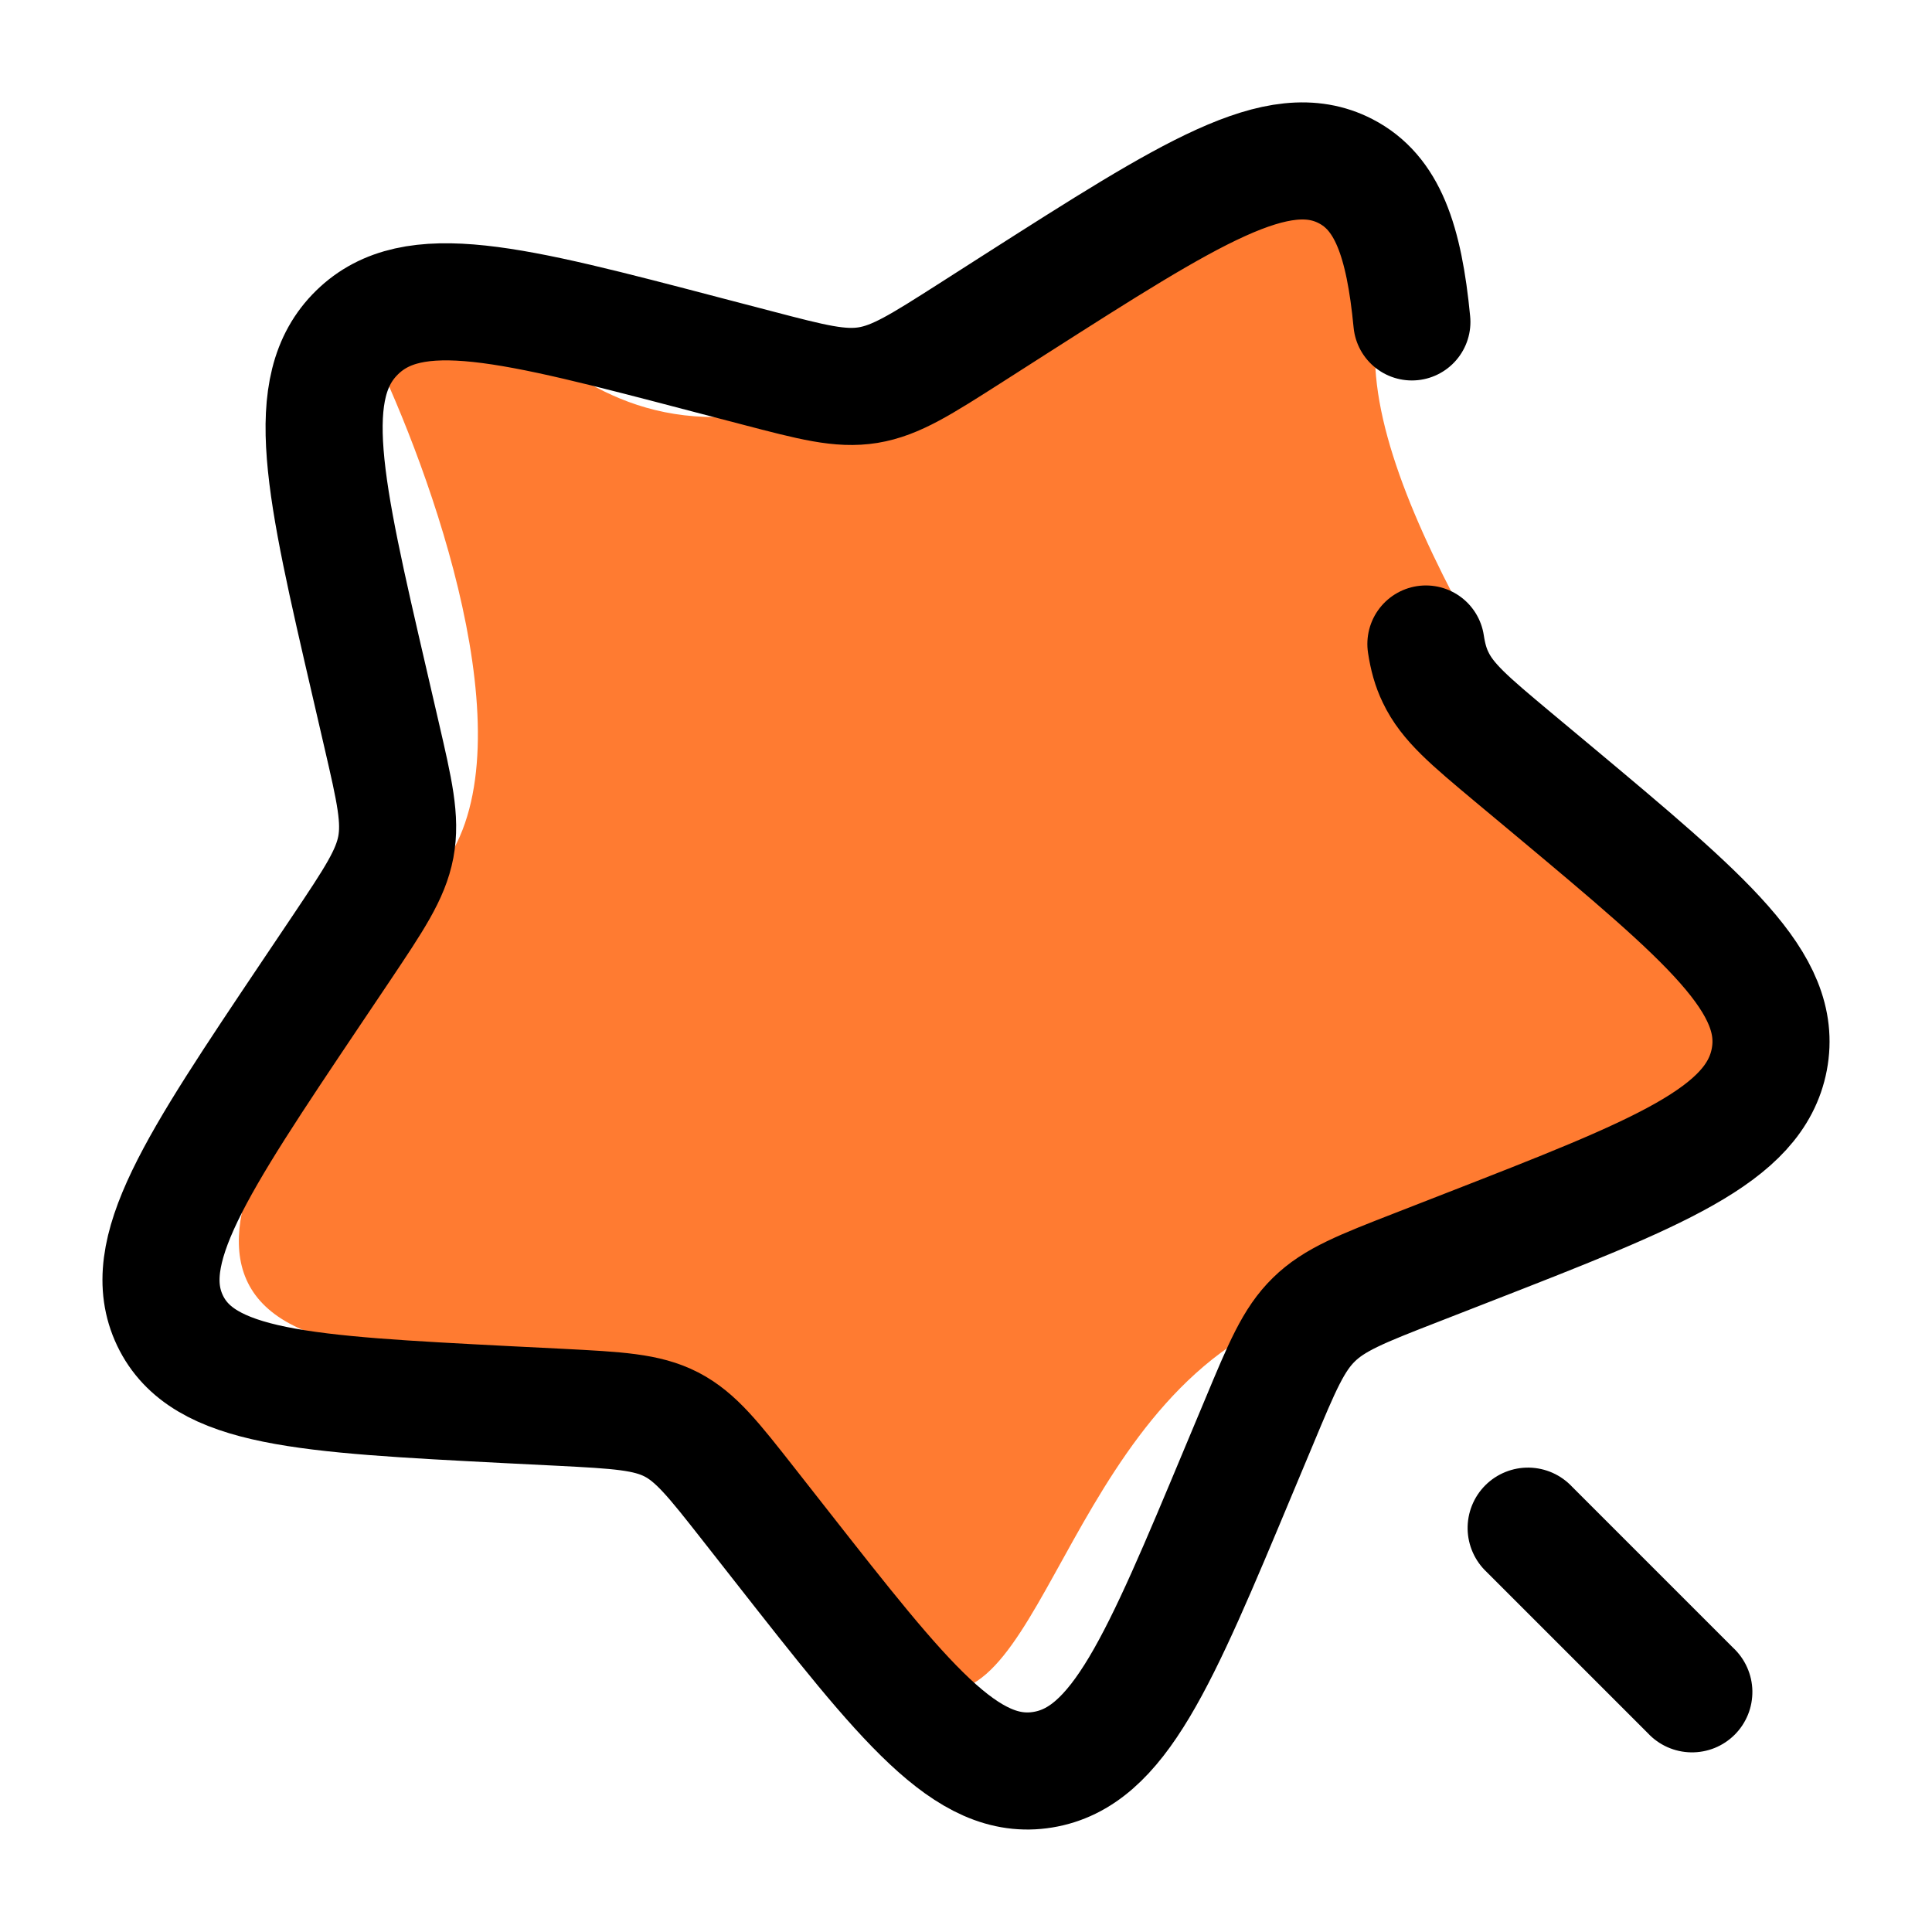 <svg width="66" height="66" viewBox="0 0 66 66" fill="none" xmlns="http://www.w3.org/2000/svg">
<path d="M15.5 29C17.9 24.6 14.5 15.5 12.5 11.5C18.5 7 18.5 19 32 12C45.5 5 47.5 6 47 11.5C46.5 17 53 26 58 34C63 42 48.5 41.5 42 46C35.5 50.5 35 61.5 30 56.5C25 51.5 22.5 47.5 12.5 46C2.5 44.5 12.5 34.5 15.5 29Z" fill="#FF7B31"/>
<path d="M48.711 22C48.777 22.434 48.876 22.797 49.041 23.136C49.448 23.991 50.196 24.615 51.689 25.864L53.05 26.999C58.306 31.394 60.934 33.591 60.442 36.19C59.947 38.791 56.664 40.073 50.089 42.636L48.389 43.299C46.519 44.027 45.584 44.393 44.886 45.078C44.184 45.763 43.799 46.689 43.024 48.546L42.317 50.234C39.589 56.765 38.225 60.032 35.623 60.456C33.022 60.882 30.907 58.184 26.675 52.789L25.581 51.395C24.376 49.86 23.776 49.096 22.935 48.661C22.093 48.229 21.106 48.177 19.134 48.075L17.336 47.985C10.395 47.627 6.925 47.448 5.808 45.111C4.694 42.773 6.671 39.825 10.629 33.927L11.655 32.4C12.777 30.723 13.34 29.887 13.522 28.935C13.7 27.981 13.478 27.021 13.035 25.105L12.631 23.358C11.066 16.607 10.285 13.227 12.199 11.357C14.11 9.487 17.451 10.362 24.128 12.114L25.855 12.565C27.753 13.062 28.702 13.31 29.656 13.156C30.608 12.999 31.457 12.457 33.154 11.374L34.702 10.384C40.678 6.57 43.667 4.664 45.964 5.846C47.388 6.578 47.963 8.203 48.232 10.997" stroke="black" stroke-width="4" stroke-linecap="round"/>
<path d="M53.708 50.792C53.519 50.59 53.291 50.427 53.038 50.314C52.785 50.202 52.512 50.141 52.235 50.136C51.958 50.131 51.683 50.182 51.426 50.286C51.169 50.39 50.936 50.544 50.74 50.74C50.544 50.936 50.39 51.169 50.286 51.426C50.182 51.683 50.132 51.958 50.136 52.235C50.141 52.512 50.202 52.785 50.315 53.038C50.427 53.291 50.59 53.518 50.792 53.707L53.708 50.792ZM56.292 59.207C56.481 59.41 56.709 59.572 56.962 59.685C57.215 59.798 57.488 59.858 57.765 59.863C58.042 59.868 58.317 59.817 58.574 59.714C58.831 59.61 59.064 59.455 59.26 59.26C59.456 59.064 59.61 58.83 59.714 58.574C59.818 58.317 59.868 58.042 59.864 57.765C59.859 57.488 59.798 57.215 59.685 56.962C59.573 56.709 59.41 56.481 59.208 56.292L56.292 59.207ZM50.792 53.707L56.292 59.207L59.208 56.292L53.708 50.792L50.792 53.707Z" fill="black"/>
</svg>
